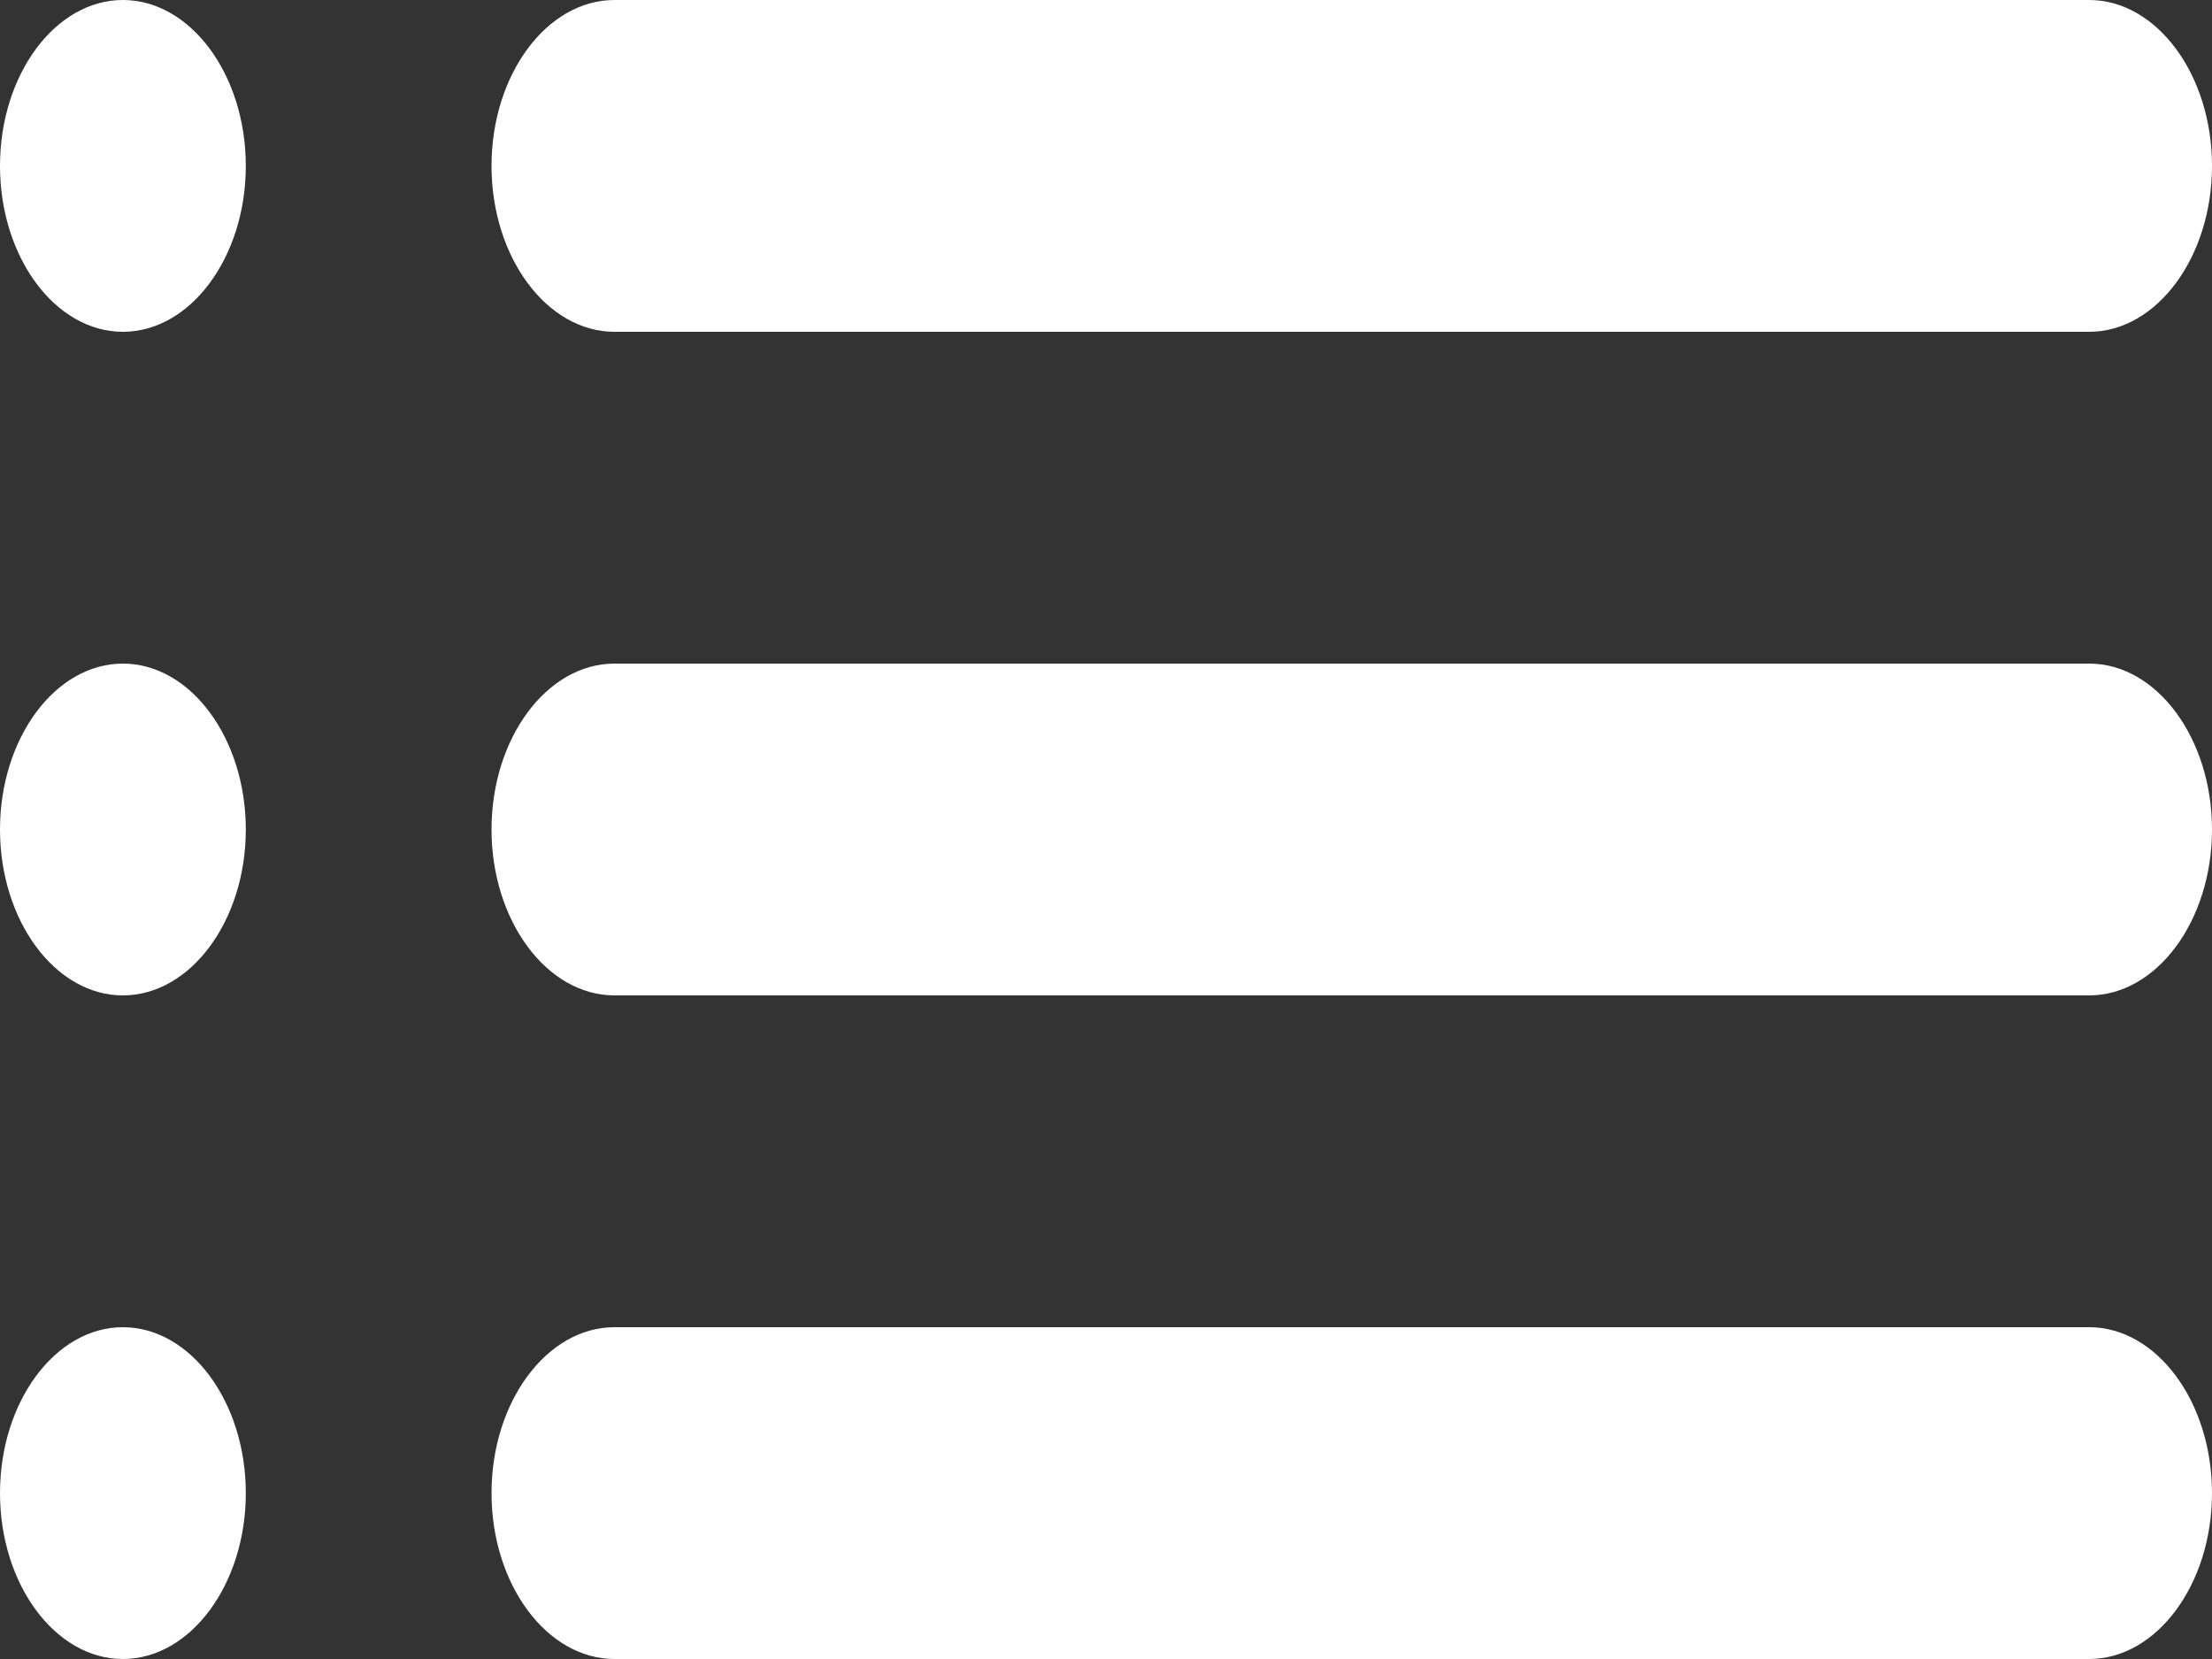 <svg width="24" height="18" viewBox="0 0 24 18" fill="none" xmlns="http://www.w3.org/2000/svg">
<rect x="0" y="0" width="24" height="18" fill="#333333" stroke="none"/>
<path d="M1.333 10.8C2.067 10.8 2.667 9.99 2.667 9C2.667 8.01 2.067 7.2 1.333 7.2C0.6 7.2 0 8.01 0 9C0 9.99 0.6 10.8 1.333 10.8ZM1.333 18C2.067 18 2.667 17.19 2.667 16.2C2.667 15.21 2.067 14.4 1.333 14.4C0.6 14.4 0 15.21 0 16.2C0 17.19 0.6 18 1.333 18ZM1.333 3.6C2.067 3.6 2.667 2.79 2.667 1.8C2.667 0.81 2.067 0 1.333 0C0.6 0 0 0.81 0 1.8C0 2.79 0.6 3.6 1.333 3.6ZM6.667 10.8H22.667C23.4 10.8 24 9.99 24 9C24 8.01 23.4 7.2 22.667 7.2H6.667C5.933 7.2 5.333 8.01 5.333 9C5.333 9.99 5.933 10.8 6.667 10.8ZM6.667 18H22.667C23.4 18 24 17.19 24 16.2C24 15.21 23.4 14.4 22.667 14.4H6.667C5.933 14.4 5.333 15.21 5.333 16.2C5.333 17.19 5.933 18 6.667 18ZM5.333 1.8C5.333 2.79 5.933 3.6 6.667 3.6H22.667C23.4 3.6 24 2.79 24 1.8C24 0.81 23.4 0 22.667 0H6.667C5.933 0 5.333 0.81 5.333 1.8ZM1.333 10.8C2.067 10.8 2.667 9.99 2.667 9C2.667 8.01 2.067 7.2 1.333 7.2C0.6 7.2 0 8.01 0 9C0 9.99 0.6 10.8 1.333 10.8ZM1.333 18C2.067 18 2.667 17.19 2.667 16.2C2.667 15.21 2.067 14.4 1.333 14.4C0.6 14.4 0 15.21 0 16.2C0 17.19 0.6 18 1.333 18ZM1.333 3.6C2.067 3.6 2.667 2.79 2.667 1.8C2.667 0.81 2.067 0 1.333 0C0.6 0 0 0.81 0 1.8C0 2.79 0.6 3.6 1.333 3.6ZM6.667 10.8H22.667C23.4 10.8 24 9.99 24 9C24 8.01 23.4 7.2 22.667 7.2H6.667C5.933 7.2 5.333 8.01 5.333 9C5.333 9.99 5.933 10.8 6.667 10.8ZM6.667 18H22.667C23.4 18 24 17.19 24 16.2C24 15.21 23.4 14.4 22.667 14.4H6.667C5.933 14.4 5.333 15.21 5.333 16.2C5.333 17.19 5.933 18 6.667 18ZM5.333 1.8C5.333 2.79 5.933 3.6 6.667 3.6H22.667C23.4 3.6 24 2.79 24 1.8C24 0.81 23.4 0 22.667 0H6.667C5.933 0 5.333 0.81 5.333 1.8Z" fill="white"/>
</svg>
